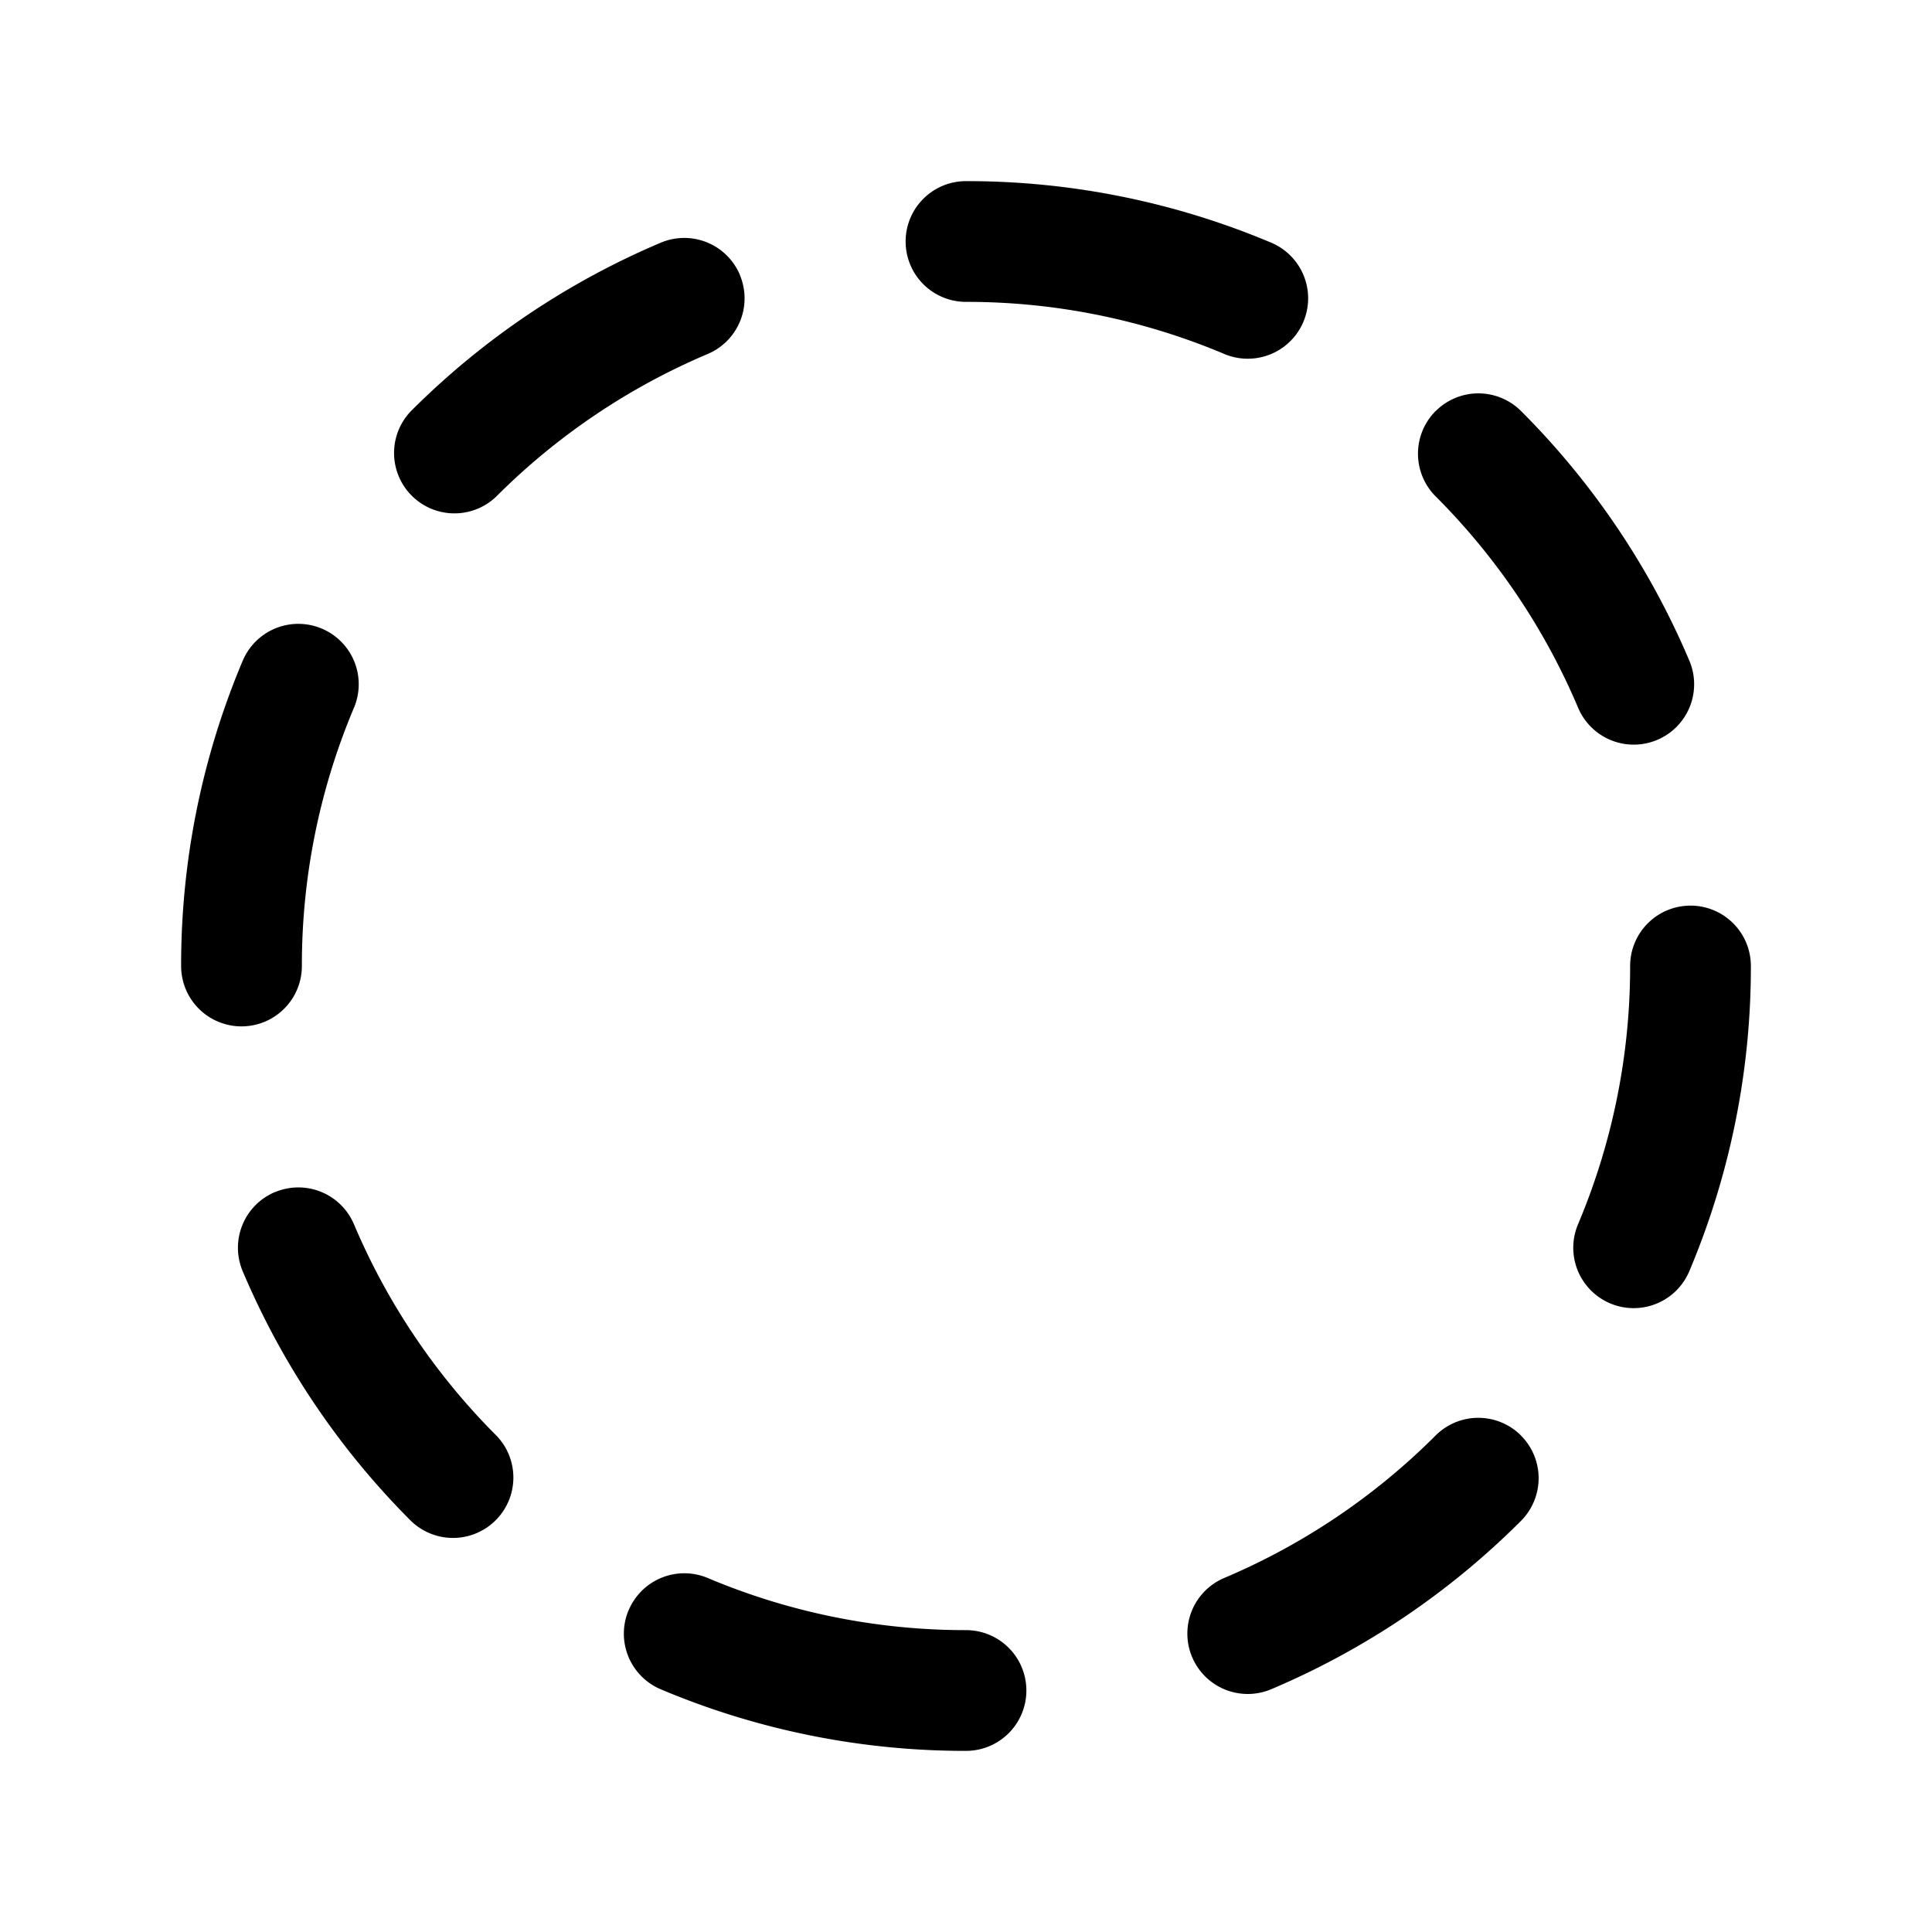 <svg width="24" height="24" fill="currentColor" viewBox="0 0 24 24" xmlns="http://www.w3.org/2000/svg"><path fill-rule="evenodd" d="M11.25 3a.75.75 0 0 1 .75-.75 9.72 9.72 0 0 1 3.792.765.75.75 0 1 1-.584 1.382A8.222 8.222 0 0 0 12 3.75a.75.75 0 0 1-.75-.75m-2.06.414a.75.75 0 0 1-.398.983 8.264 8.264 0 0 0-2.626 1.77.75.75 0 0 1-1.06-1.061 9.764 9.764 0 0 1 3.102-2.091.75.75 0 0 1 .983.399m8.644 1.692a.75.75 0 0 1 1.06 0 9.766 9.766 0 0 1 2.091 3.102.75.75 0 0 1-1.382.584 8.264 8.264 0 0 0-1.77-2.626.75.75 0 0 1 0-1.06M3.998 7.809a.75.75 0 0 1 .399.983A8.222 8.222 0 0 0 3.75 12a.75.75 0 0 1-1.5 0 9.72 9.72 0 0 1 .765-3.792.75.75 0 0 1 .983-.399M21 11.25a.75.75 0 0 1 .75.75 9.723 9.723 0 0 1-.765 3.792.75.75 0 0 1-1.382-.584A8.221 8.221 0 0 0 20.25 12a.75.75 0 0 1 .75-.75M3.414 14.81a.75.75 0 0 1 .983.398 8.263 8.263 0 0 0 1.77 2.626.75.75 0 0 1-1.061 1.06 9.764 9.764 0 0 1-2.091-3.102.75.75 0 0 1 .399-.983m15.48 3.024a.75.75 0 0 1 0 1.06 9.765 9.765 0 0 1-3.102 2.091.75.75 0 0 1-.584-1.382 8.263 8.263 0 0 0 2.626-1.77.75.75 0 0 1 1.06 0M7.81 20.002a.75.75 0 0 1 .983-.399A8.22 8.22 0 0 0 12 20.25a.75.75 0 0 1 0 1.5 9.723 9.723 0 0 1-3.792-.765.75.75 0 0 1-.399-.983"/></svg>